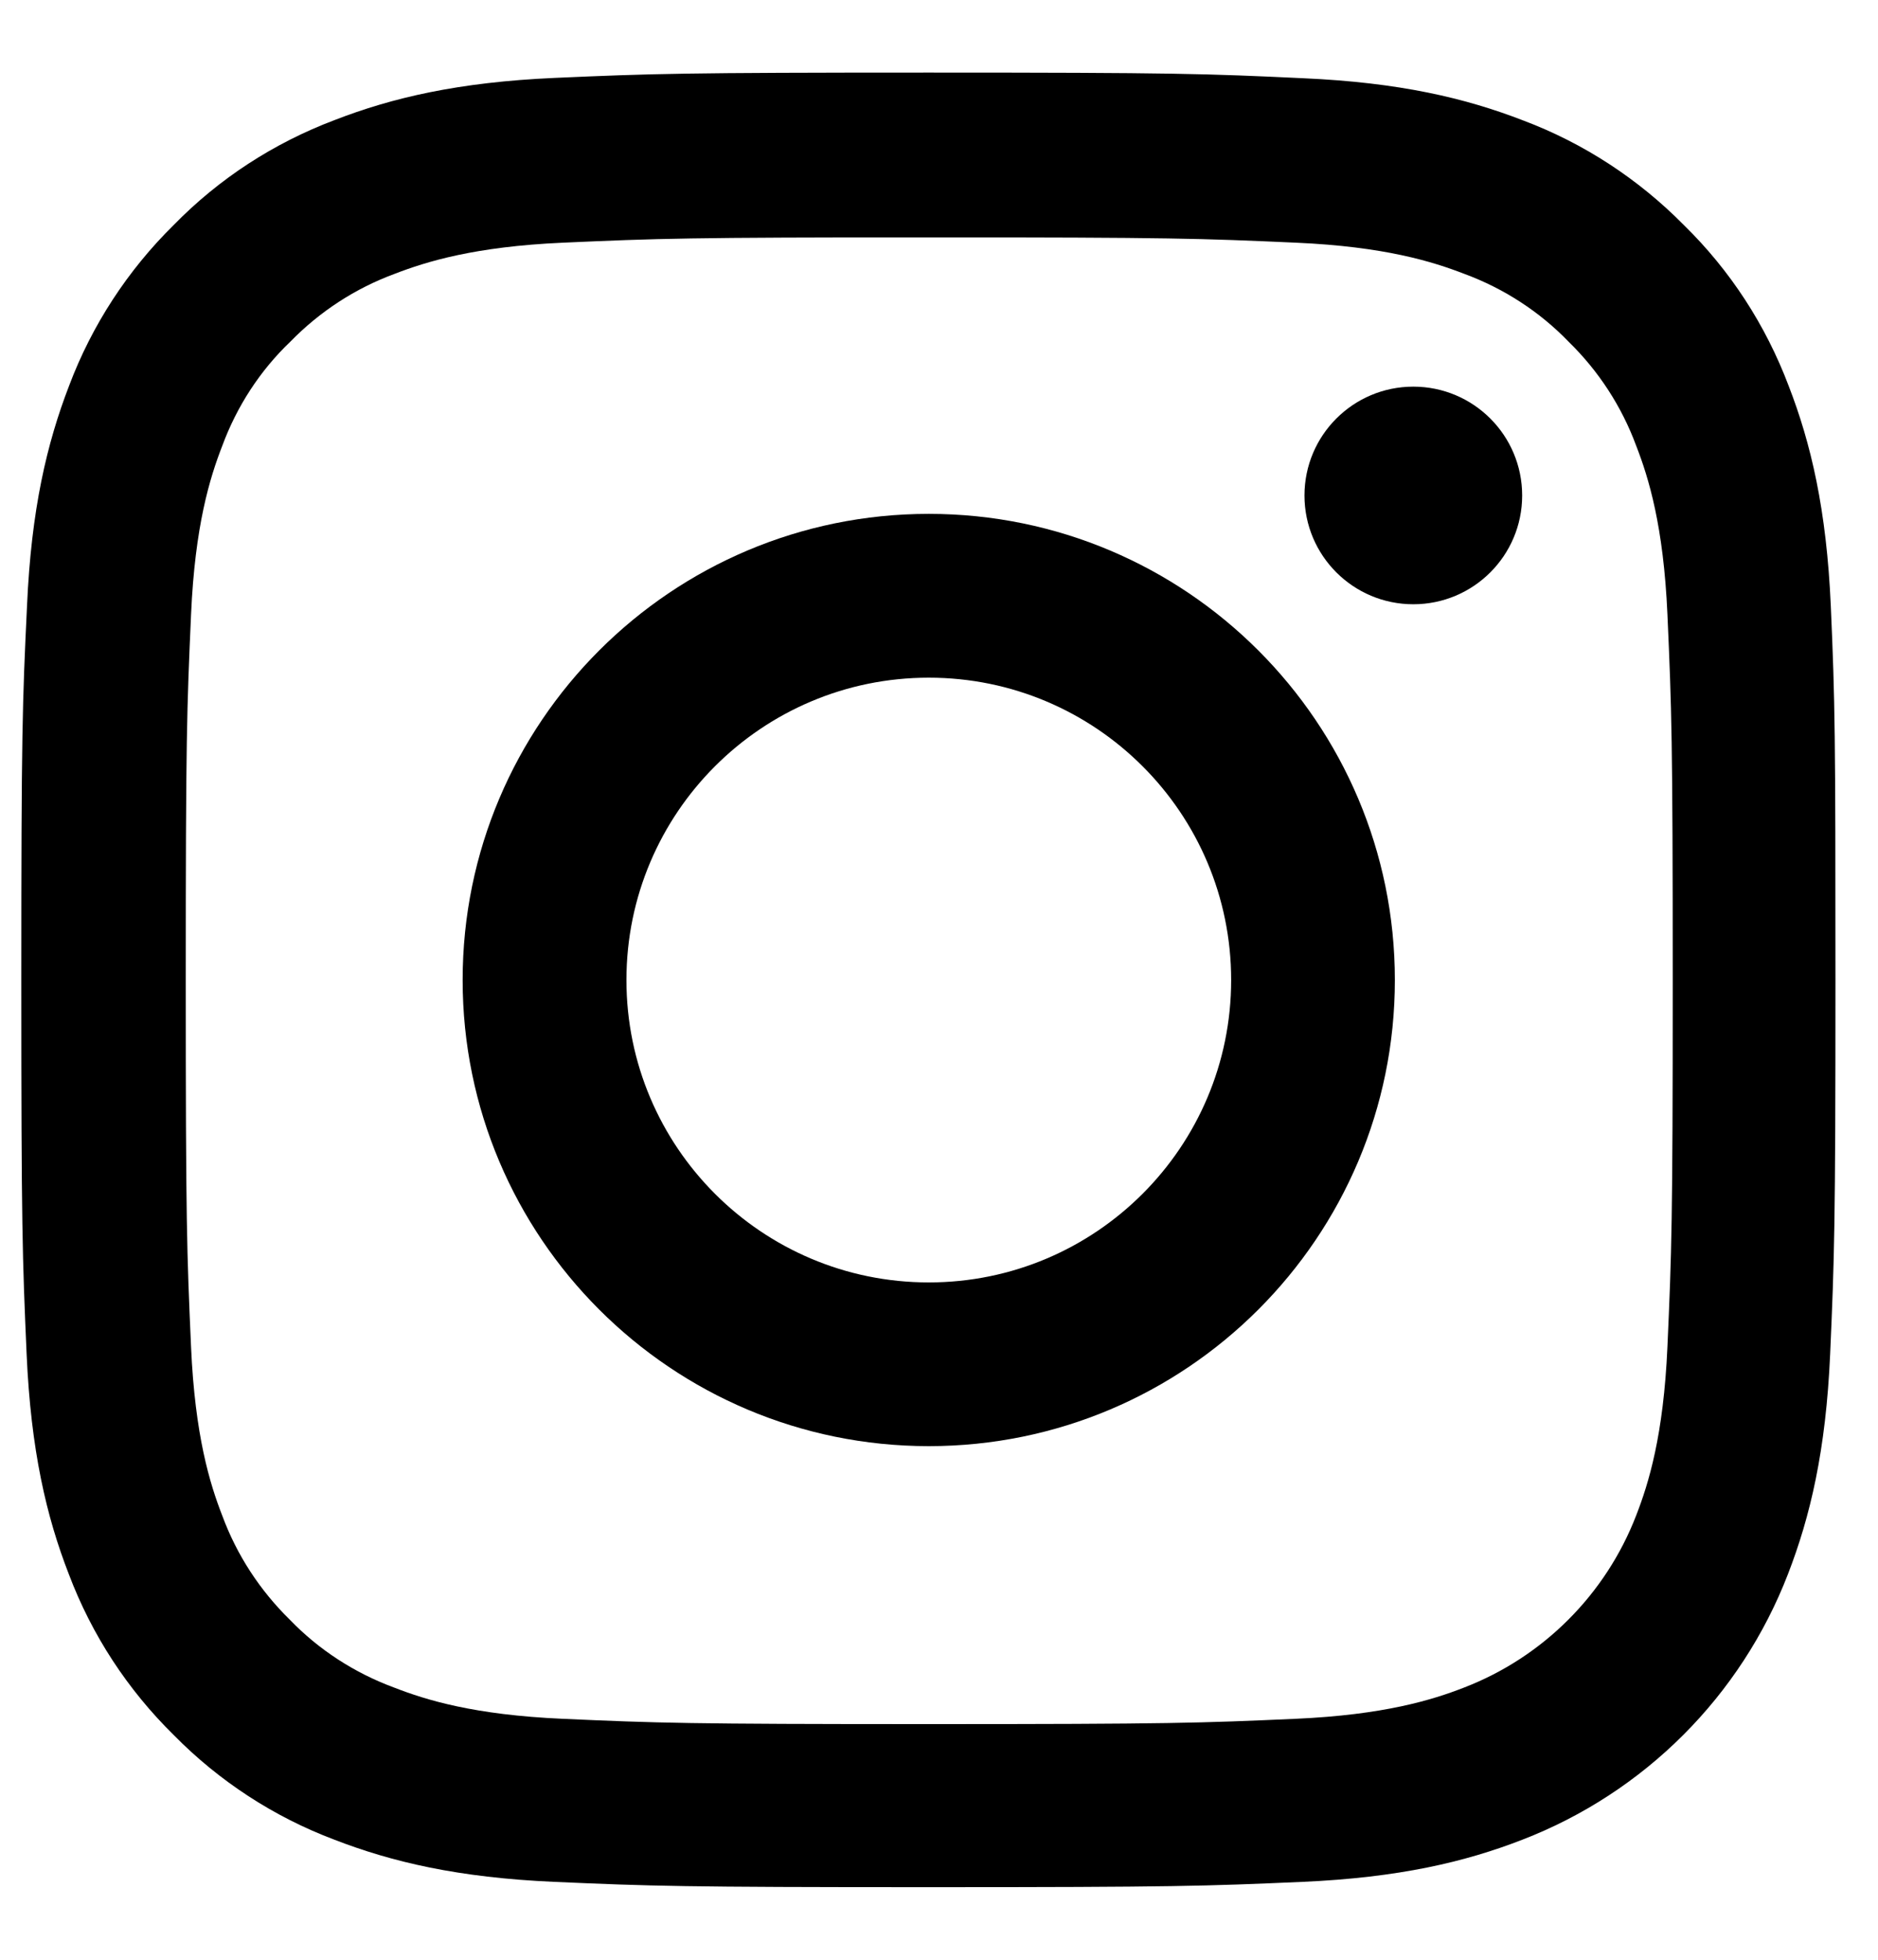 <svg width="23" height="24" viewBox="0 0 23 24" xmlns="http://www.w3.org/2000/svg">
<g clip-path="url(#clip0_7_1847)">
<path d="M22.422 7.422C22.37 6.241 22.179 5.43 21.906 4.726C21.624 3.98 21.19 3.311 20.621 2.755C20.065 2.191 19.392 1.752 18.654 1.475C17.947 1.201 17.139 1.01 15.959 0.958C14.769 0.902 14.391 0.889 11.374 0.889C8.357 0.889 7.98 0.902 6.794 0.954C5.614 1.006 4.802 1.197 4.099 1.47C3.352 1.752 2.683 2.187 2.128 2.755C1.563 3.311 1.125 3.984 0.847 4.722C0.574 5.43 0.383 6.237 0.331 7.418C0.274 8.607 0.261 8.985 0.261 12.002C0.261 15.019 0.274 15.397 0.326 16.582C0.378 17.763 0.569 18.574 0.843 19.278C1.125 20.024 1.563 20.693 2.128 21.248C2.683 21.813 3.356 22.251 4.094 22.529C4.802 22.803 5.609 22.994 6.79 23.046C7.975 23.098 8.353 23.111 11.37 23.111C14.387 23.111 14.765 23.098 15.95 23.046C17.131 22.994 17.942 22.803 18.646 22.529C20.139 21.952 21.32 20.771 21.897 19.278C22.171 18.57 22.362 17.763 22.414 16.582C22.466 15.397 22.479 15.019 22.479 12.002C22.479 8.985 22.474 8.607 22.422 7.422ZM20.421 16.495C20.373 17.58 20.191 18.166 20.039 18.557C19.666 19.525 18.898 20.294 17.929 20.667C17.539 20.819 16.948 21.001 15.867 21.049C14.695 21.101 14.344 21.114 11.379 21.114C8.414 21.114 8.058 21.101 6.89 21.049C5.805 21.001 5.219 20.819 4.828 20.667C4.346 20.489 3.908 20.207 3.552 19.838C3.183 19.477 2.9 19.043 2.722 18.561C2.57 18.171 2.388 17.58 2.34 16.499C2.288 15.327 2.275 14.976 2.275 12.011C2.275 9.046 2.288 8.69 2.34 7.522C2.388 6.437 2.57 5.851 2.722 5.46C2.9 4.978 3.183 4.54 3.556 4.184C3.916 3.815 4.35 3.532 4.832 3.354C5.223 3.203 5.813 3.02 6.894 2.972C8.066 2.92 8.418 2.907 11.383 2.907C14.352 2.907 14.704 2.92 15.872 2.972C16.957 3.02 17.543 3.203 17.934 3.354C18.416 3.532 18.854 3.815 19.21 4.184C19.579 4.544 19.861 4.978 20.039 5.46C20.191 5.851 20.373 6.441 20.421 7.522C20.473 8.694 20.486 9.046 20.486 12.011C20.486 14.976 20.473 15.323 20.421 16.495Z"/>
<path d="M11.375 6.293C8.223 6.293 5.666 8.85 5.666 12.002C5.666 15.153 8.223 17.71 11.375 17.71C14.526 17.71 17.083 15.153 17.083 12.002C17.083 8.85 14.526 6.293 11.375 6.293ZM11.375 15.705C9.33 15.705 7.672 14.046 7.672 12.002C7.672 9.957 9.33 8.299 11.375 8.299C13.419 8.299 15.078 9.957 15.078 12.002C15.078 14.046 13.419 15.705 11.375 15.705Z"/>
<path d="M18.642 6.068C18.642 6.804 18.045 7.4 17.309 7.4C16.573 7.4 15.976 6.804 15.976 6.068C15.976 5.331 16.573 4.735 17.309 4.735C18.045 4.735 18.642 5.331 18.642 6.068Z"/>
</g>
</svg>